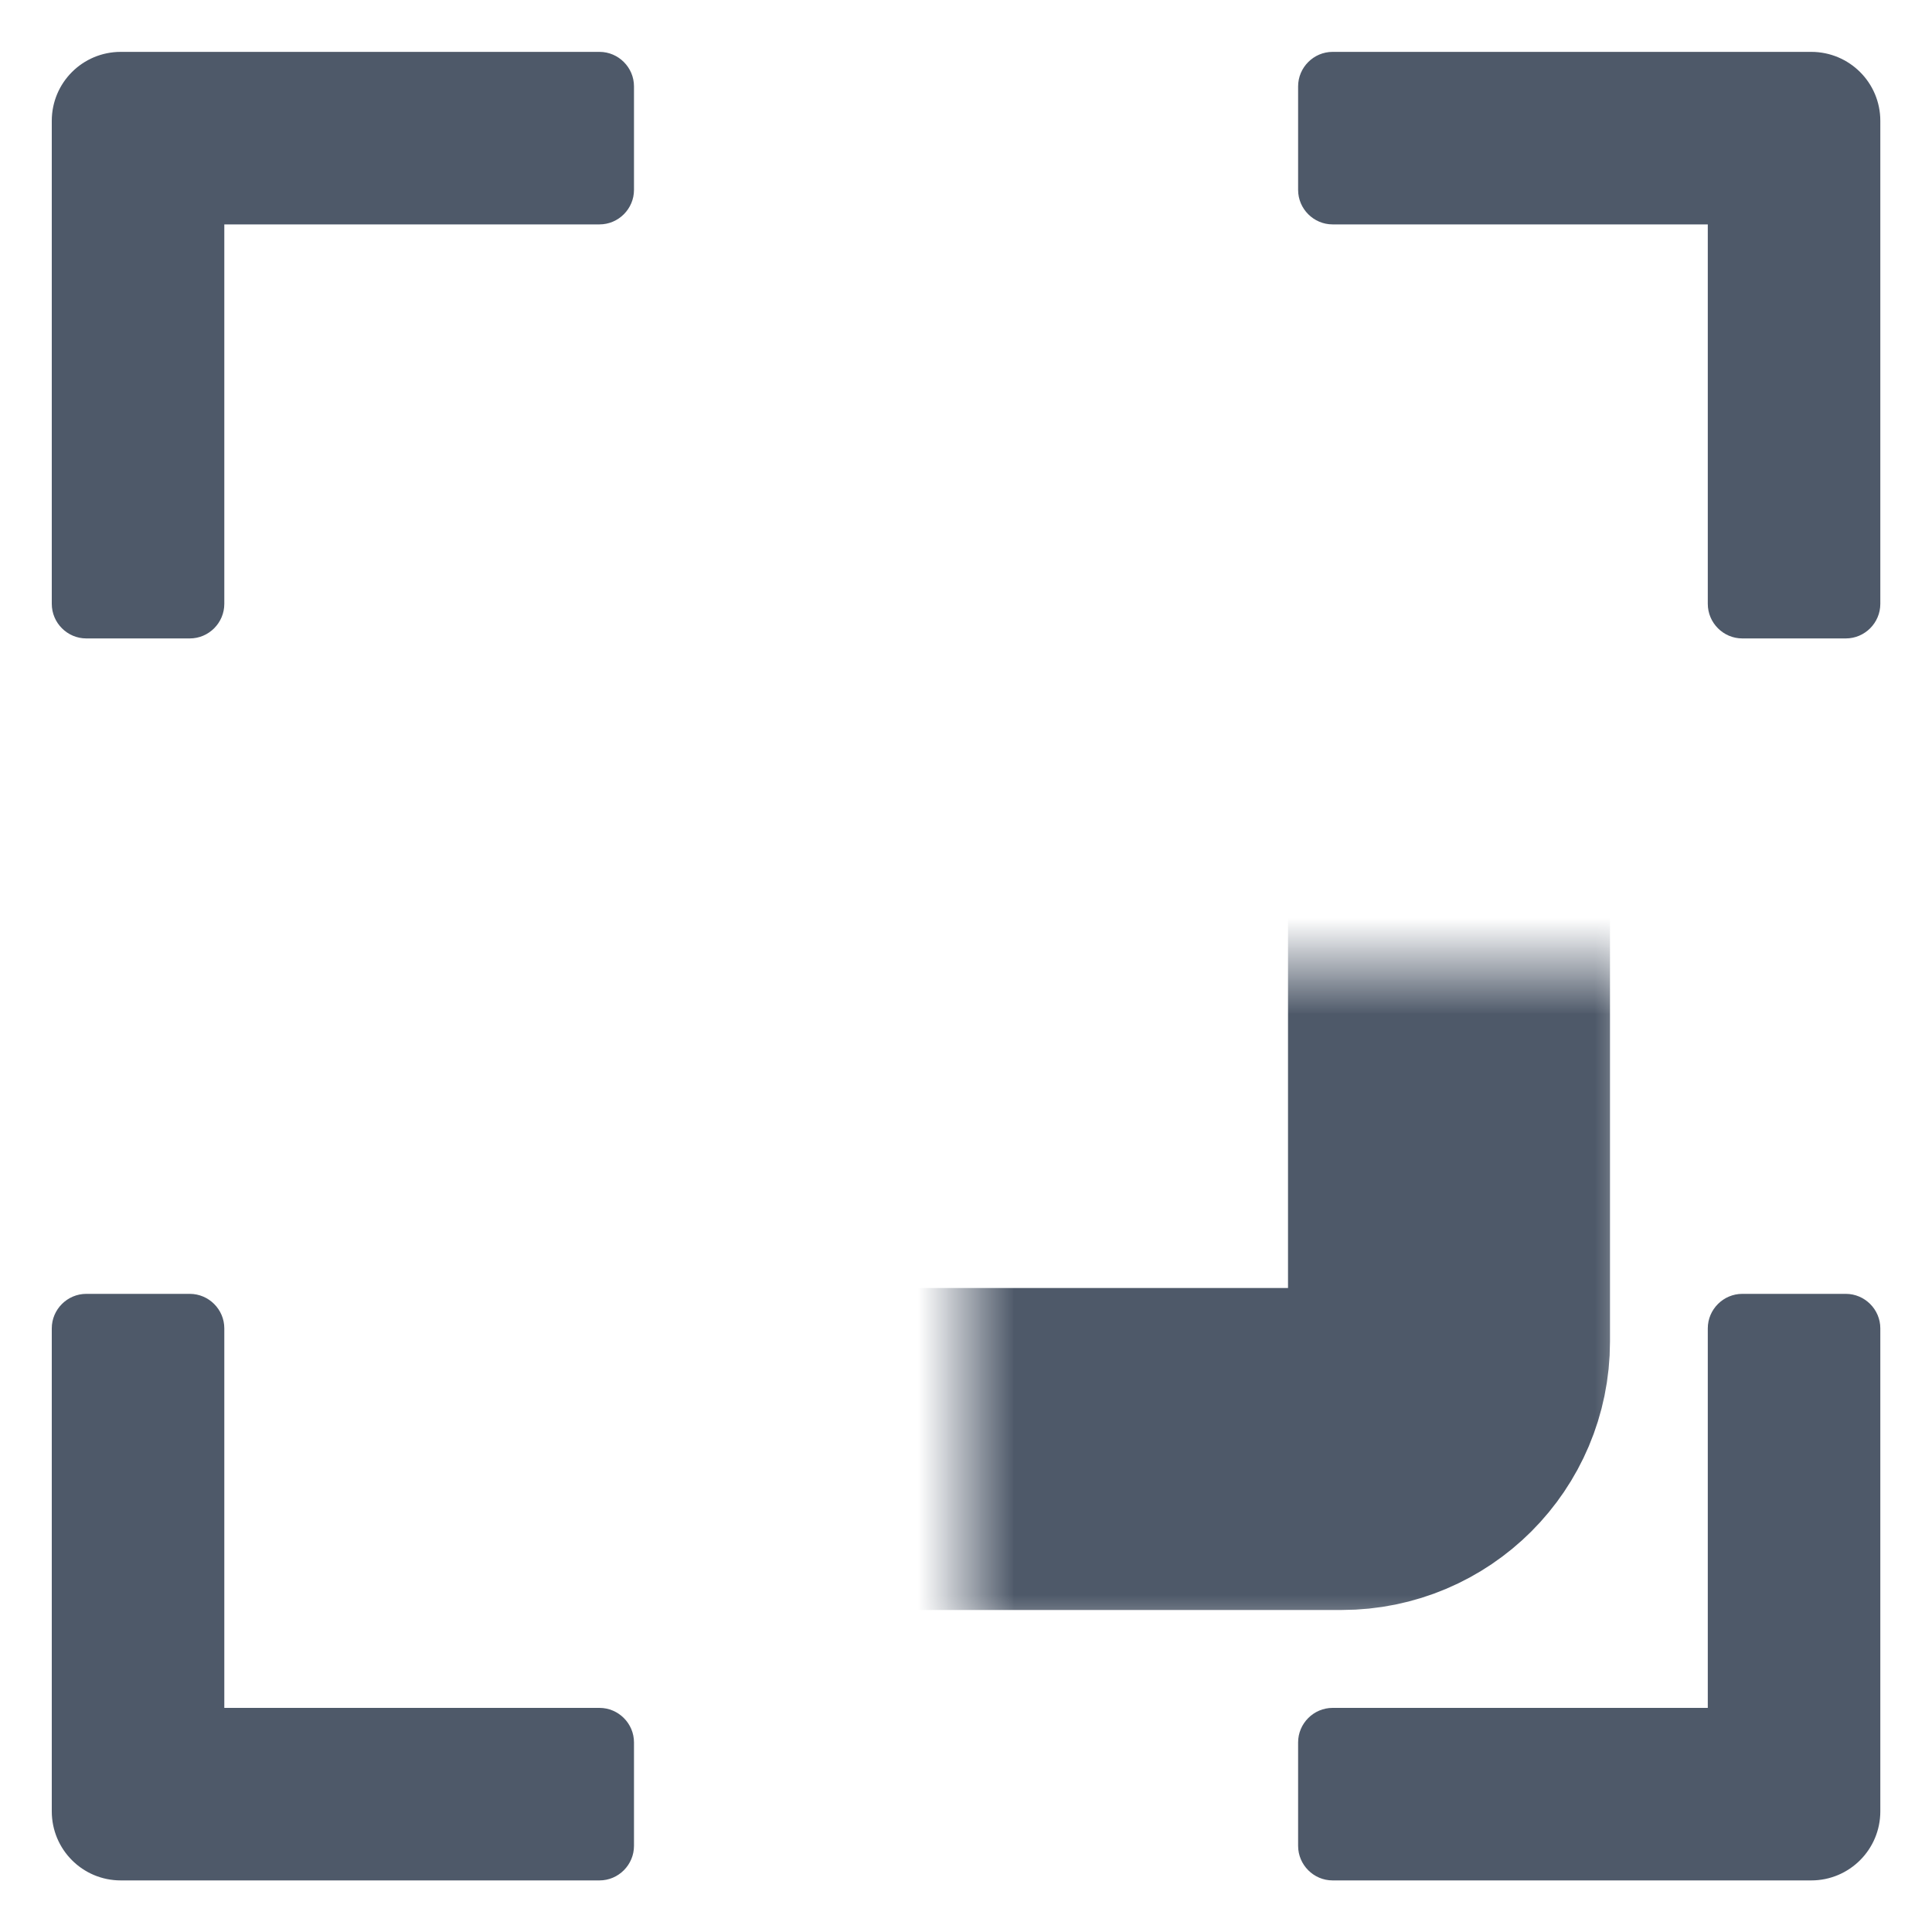 <svg width="20" height="20" viewBox="0 0 20 20" fill="none" xmlns="http://www.w3.org/2000/svg">
<g clip-path="url(#clip0_342_22289)">
<path d="M6.206 0.537H1.25C0.855 0.537 0.536 0.856 0.536 1.251V6.251C0.536 6.448 0.697 6.609 0.893 6.609H1.965C2.161 6.609 2.322 6.448 2.322 6.251V2.323H6.206C6.402 2.323 6.563 2.162 6.563 1.966V0.894C6.563 0.698 6.402 0.537 6.206 0.537ZM19.108 13.394H18.036C17.84 13.394 17.679 13.555 17.679 13.751V17.68H13.795C13.599 17.68 13.438 17.841 13.438 18.037V19.108C13.438 19.305 13.599 19.466 13.795 19.466H18.75C19.145 19.466 19.465 19.146 19.465 18.751V13.751C19.465 13.555 19.304 13.394 19.108 13.394ZM6.206 17.68H2.322V13.751C2.322 13.555 2.161 13.394 1.965 13.394H0.893C0.697 13.394 0.536 13.555 0.536 13.751V18.751C0.536 19.146 0.855 19.466 1.25 19.466H6.206C6.402 19.466 6.563 19.305 6.563 19.108V18.037C6.563 17.841 6.402 17.68 6.206 17.68ZM18.75 0.537H13.795C13.599 0.537 13.438 0.698 13.438 0.894V1.966C13.438 2.162 13.599 2.323 13.795 2.323H17.679V6.251C17.679 6.448 17.84 6.609 18.036 6.609H19.108C19.304 6.609 19.465 6.448 19.465 6.251V1.251C19.465 0.856 19.145 0.537 18.75 0.537Z" fill="#4E5969"/>
<mask id="path-2-inside-1_342_22289" fill="white">
<rect x="5" y="5" width="10" height="10" rx="1.111"/>
</mask>
<rect x="5" y="5" width="10" height="10" rx="1.111" stroke="#4E5969" stroke-width="3.333" mask="url(#path-2-inside-1_342_22289)"/>
</g>
<defs>
<clipPath id="clip0_342_22289">
<rect width="20" height="20" fill="white"/>
</clipPath>
</defs>
</svg>

